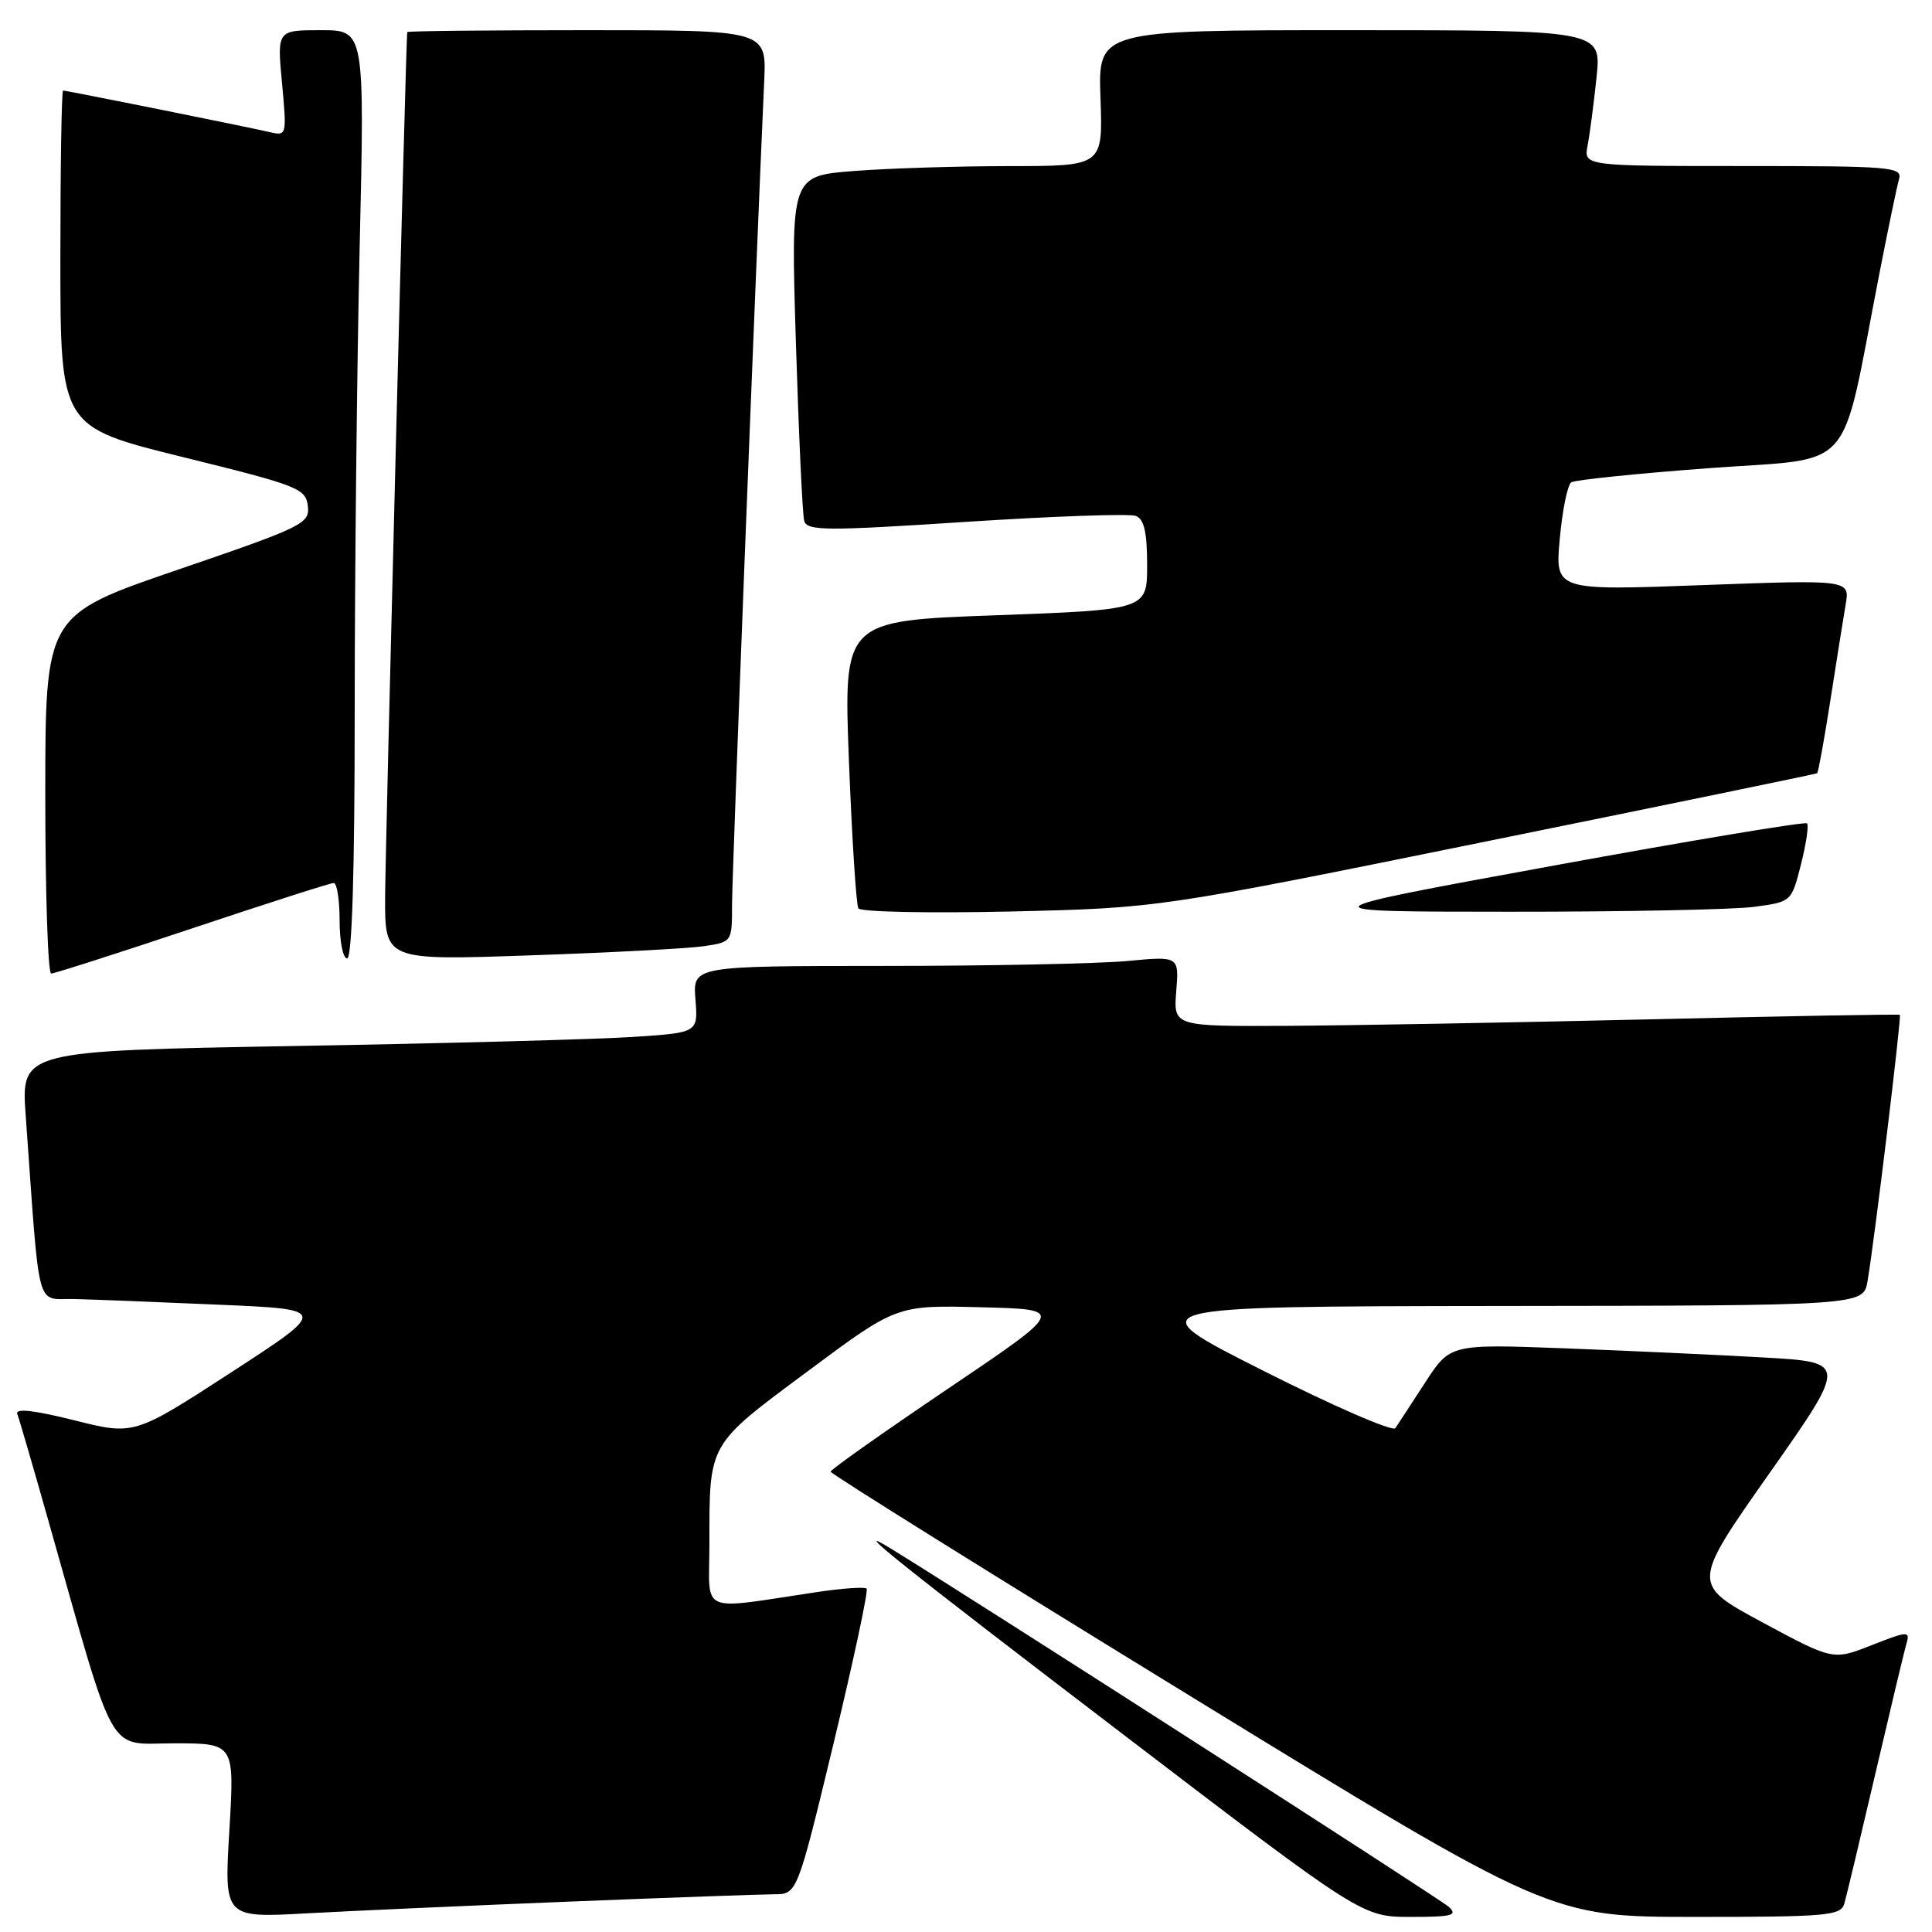 <?xml version="1.0" encoding="UTF-8" standalone="no"?>
<!DOCTYPE svg PUBLIC "-//W3C//DTD SVG 1.1//EN" "http://www.w3.org/Graphics/SVG/1.1/DTD/svg11.dtd" >
<svg xmlns="http://www.w3.org/2000/svg" xmlns:xlink="http://www.w3.org/1999/xlink" version="1.1" viewBox="0 0 256 256">
 <g >
 <path fill="currentColor"
d=" M 75.50 251.97 C 88.70 251.44 100.88 251.01 102.56 251.00 C 105.63 251.00 105.63 251.00 110.46 230.98 C 113.11 219.96 115.08 210.75 114.83 210.50 C 114.59 210.25 111.71 210.45 108.44 210.93 C 92.30 213.33 94.00 214.07 94.00 204.64 C 94.00 191.10 93.73 191.58 107.00 181.72 C 118.81 172.93 118.81 172.93 130.00 173.22 C 141.19 173.50 141.19 173.50 125.63 184.00 C 117.07 189.78 110.07 194.72 110.06 195.00 C 110.05 195.28 131.51 208.66 157.74 224.75 C 205.43 254.00 205.43 254.00 224.65 254.00 C 242.09 254.00 243.91 253.84 244.38 252.25 C 244.66 251.29 246.51 243.53 248.50 235.00 C 250.49 226.47 252.34 218.71 252.63 217.74 C 253.11 216.10 252.77 216.12 248.02 217.99 C 242.89 220.01 242.89 220.01 233.51 214.96 C 224.13 209.90 224.13 209.90 234.47 195.20 C 244.80 180.50 244.80 180.50 233.65 179.87 C 227.52 179.52 215.67 178.98 207.33 178.66 C 192.15 178.09 192.15 178.09 188.83 183.21 C 187.00 186.02 185.23 188.74 184.89 189.24 C 184.56 189.74 176.68 186.32 167.39 181.63 C 150.50 173.11 150.50 173.11 198.70 173.05 C 246.91 173.00 246.91 173.00 247.46 169.75 C 248.42 164.06 251.98 134.65 251.74 134.47 C 251.61 134.37 236.65 134.64 218.50 135.07 C 200.35 135.50 178.75 135.88 170.49 135.93 C 155.49 136.00 155.49 136.00 155.86 131.34 C 156.23 126.69 156.23 126.69 149.36 127.34 C 145.59 127.69 131.09 127.99 117.15 127.99 C 91.80 128.00 91.80 128.00 92.15 132.41 C 92.50 136.83 92.50 136.83 84.00 137.39 C 79.33 137.71 59.14 138.25 39.14 138.60 C 2.78 139.24 2.78 139.24 3.41 147.87 C 5.33 174.50 4.66 171.99 9.85 172.13 C 12.41 172.19 21.02 172.53 28.99 172.88 C 43.48 173.50 43.48 173.50 30.63 181.85 C 17.78 190.19 17.78 190.19 9.82 188.19 C 4.55 186.87 2.01 186.58 2.29 187.35 C 2.53 187.98 4.39 194.35 6.41 201.50 C 15.52 233.60 14.05 231.00 23.07 231.00 C 31.08 231.00 31.08 231.00 30.39 242.56 C 29.70 254.13 29.70 254.13 40.60 253.53 C 46.59 253.20 62.30 252.50 75.50 251.97 Z  M 191.96 252.66 C 190.81 251.61 128.89 211.84 118.00 205.17 C 112.25 201.64 119.19 207.19 149.00 229.95 C 180.49 254.00 180.49 254.00 186.96 254.00 C 192.43 254.00 193.20 253.79 191.96 252.66 Z  M 25.50 123.00 C 35.37 119.70 43.79 117.00 44.22 117.00 C 44.65 117.00 45.00 119.25 45.00 122.00 C 45.00 124.75 45.45 127.00 46.00 127.00 C 46.65 127.00 47.00 115.39 47.00 94.16 C 47.00 76.10 47.30 48.43 47.66 32.66 C 48.32 4.00 48.32 4.00 42.52 4.00 C 36.71 4.00 36.71 4.00 37.37 11.02 C 38.01 17.94 37.99 18.03 35.76 17.51 C 32.91 16.84 8.85 12.00 8.36 12.00 C 8.16 12.00 8.00 22.03 8.00 34.28 C 8.00 56.56 8.00 56.56 24.25 60.57 C 39.50 64.33 40.52 64.73 40.79 67.04 C 41.06 69.38 40.22 69.79 23.54 75.50 C 6.01 81.50 6.01 81.50 6.00 105.25 C 6.00 118.31 6.35 129.00 6.78 129.00 C 7.21 129.00 15.63 126.30 25.50 123.00 Z  M 93.25 125.38 C 97.00 124.82 97.00 124.82 97.00 119.86 C 97.00 115.80 100.10 36.47 101.26 10.75 C 101.57 4.00 101.57 4.00 77.78 4.00 C 64.70 4.00 53.98 4.11 53.96 4.25 C 53.79 5.27 51.06 112.30 51.03 118.88 C 51.00 127.26 51.00 127.26 70.25 126.59 C 80.84 126.23 91.19 125.68 93.25 125.38 Z  M 197.00 111.48 C 220.93 106.62 240.62 102.56 240.78 102.46 C 240.93 102.36 241.71 98.06 242.52 92.89 C 243.32 87.73 244.24 81.99 244.55 80.15 C 245.13 76.81 245.13 76.81 225.59 77.53 C 206.05 78.26 206.05 78.26 206.68 71.38 C 207.02 67.60 207.71 64.23 208.20 63.91 C 208.70 63.59 216.93 62.74 226.50 62.03 C 246.14 60.57 243.77 63.26 248.98 36.50 C 250.16 30.45 251.35 24.71 251.63 23.75 C 252.10 22.12 250.65 22.00 230.99 22.00 C 209.84 22.00 209.84 22.00 210.37 19.25 C 210.66 17.74 211.19 13.69 211.55 10.25 C 212.20 4.00 212.20 4.00 178.85 4.00 C 145.50 4.00 145.50 4.00 145.82 13.00 C 146.14 22.00 146.14 22.00 133.82 22.01 C 127.04 22.01 117.74 22.30 113.14 22.66 C 104.78 23.31 104.78 23.31 105.46 45.41 C 105.84 57.56 106.33 68.18 106.56 69.01 C 106.94 70.35 109.33 70.37 127.99 69.15 C 139.54 68.40 149.67 68.04 150.50 68.36 C 151.60 68.78 152.00 70.51 152.00 74.87 C 152.00 80.79 152.00 80.79 131.88 81.53 C 111.77 82.26 111.77 82.26 112.49 100.88 C 112.89 111.12 113.45 119.89 113.74 120.36 C 114.02 120.84 123.09 121.02 133.88 120.78 C 153.50 120.32 153.50 120.32 197.00 111.48 Z  M 232.44 120.16 C 237.38 119.50 237.38 119.50 238.64 114.53 C 239.33 111.80 239.69 109.36 239.44 109.10 C 239.18 108.85 224.02 111.37 205.74 114.72 C 172.50 120.80 172.50 120.80 200.00 120.81 C 215.12 120.82 229.72 120.53 232.44 120.16 Z "/>
</g>
</svg>